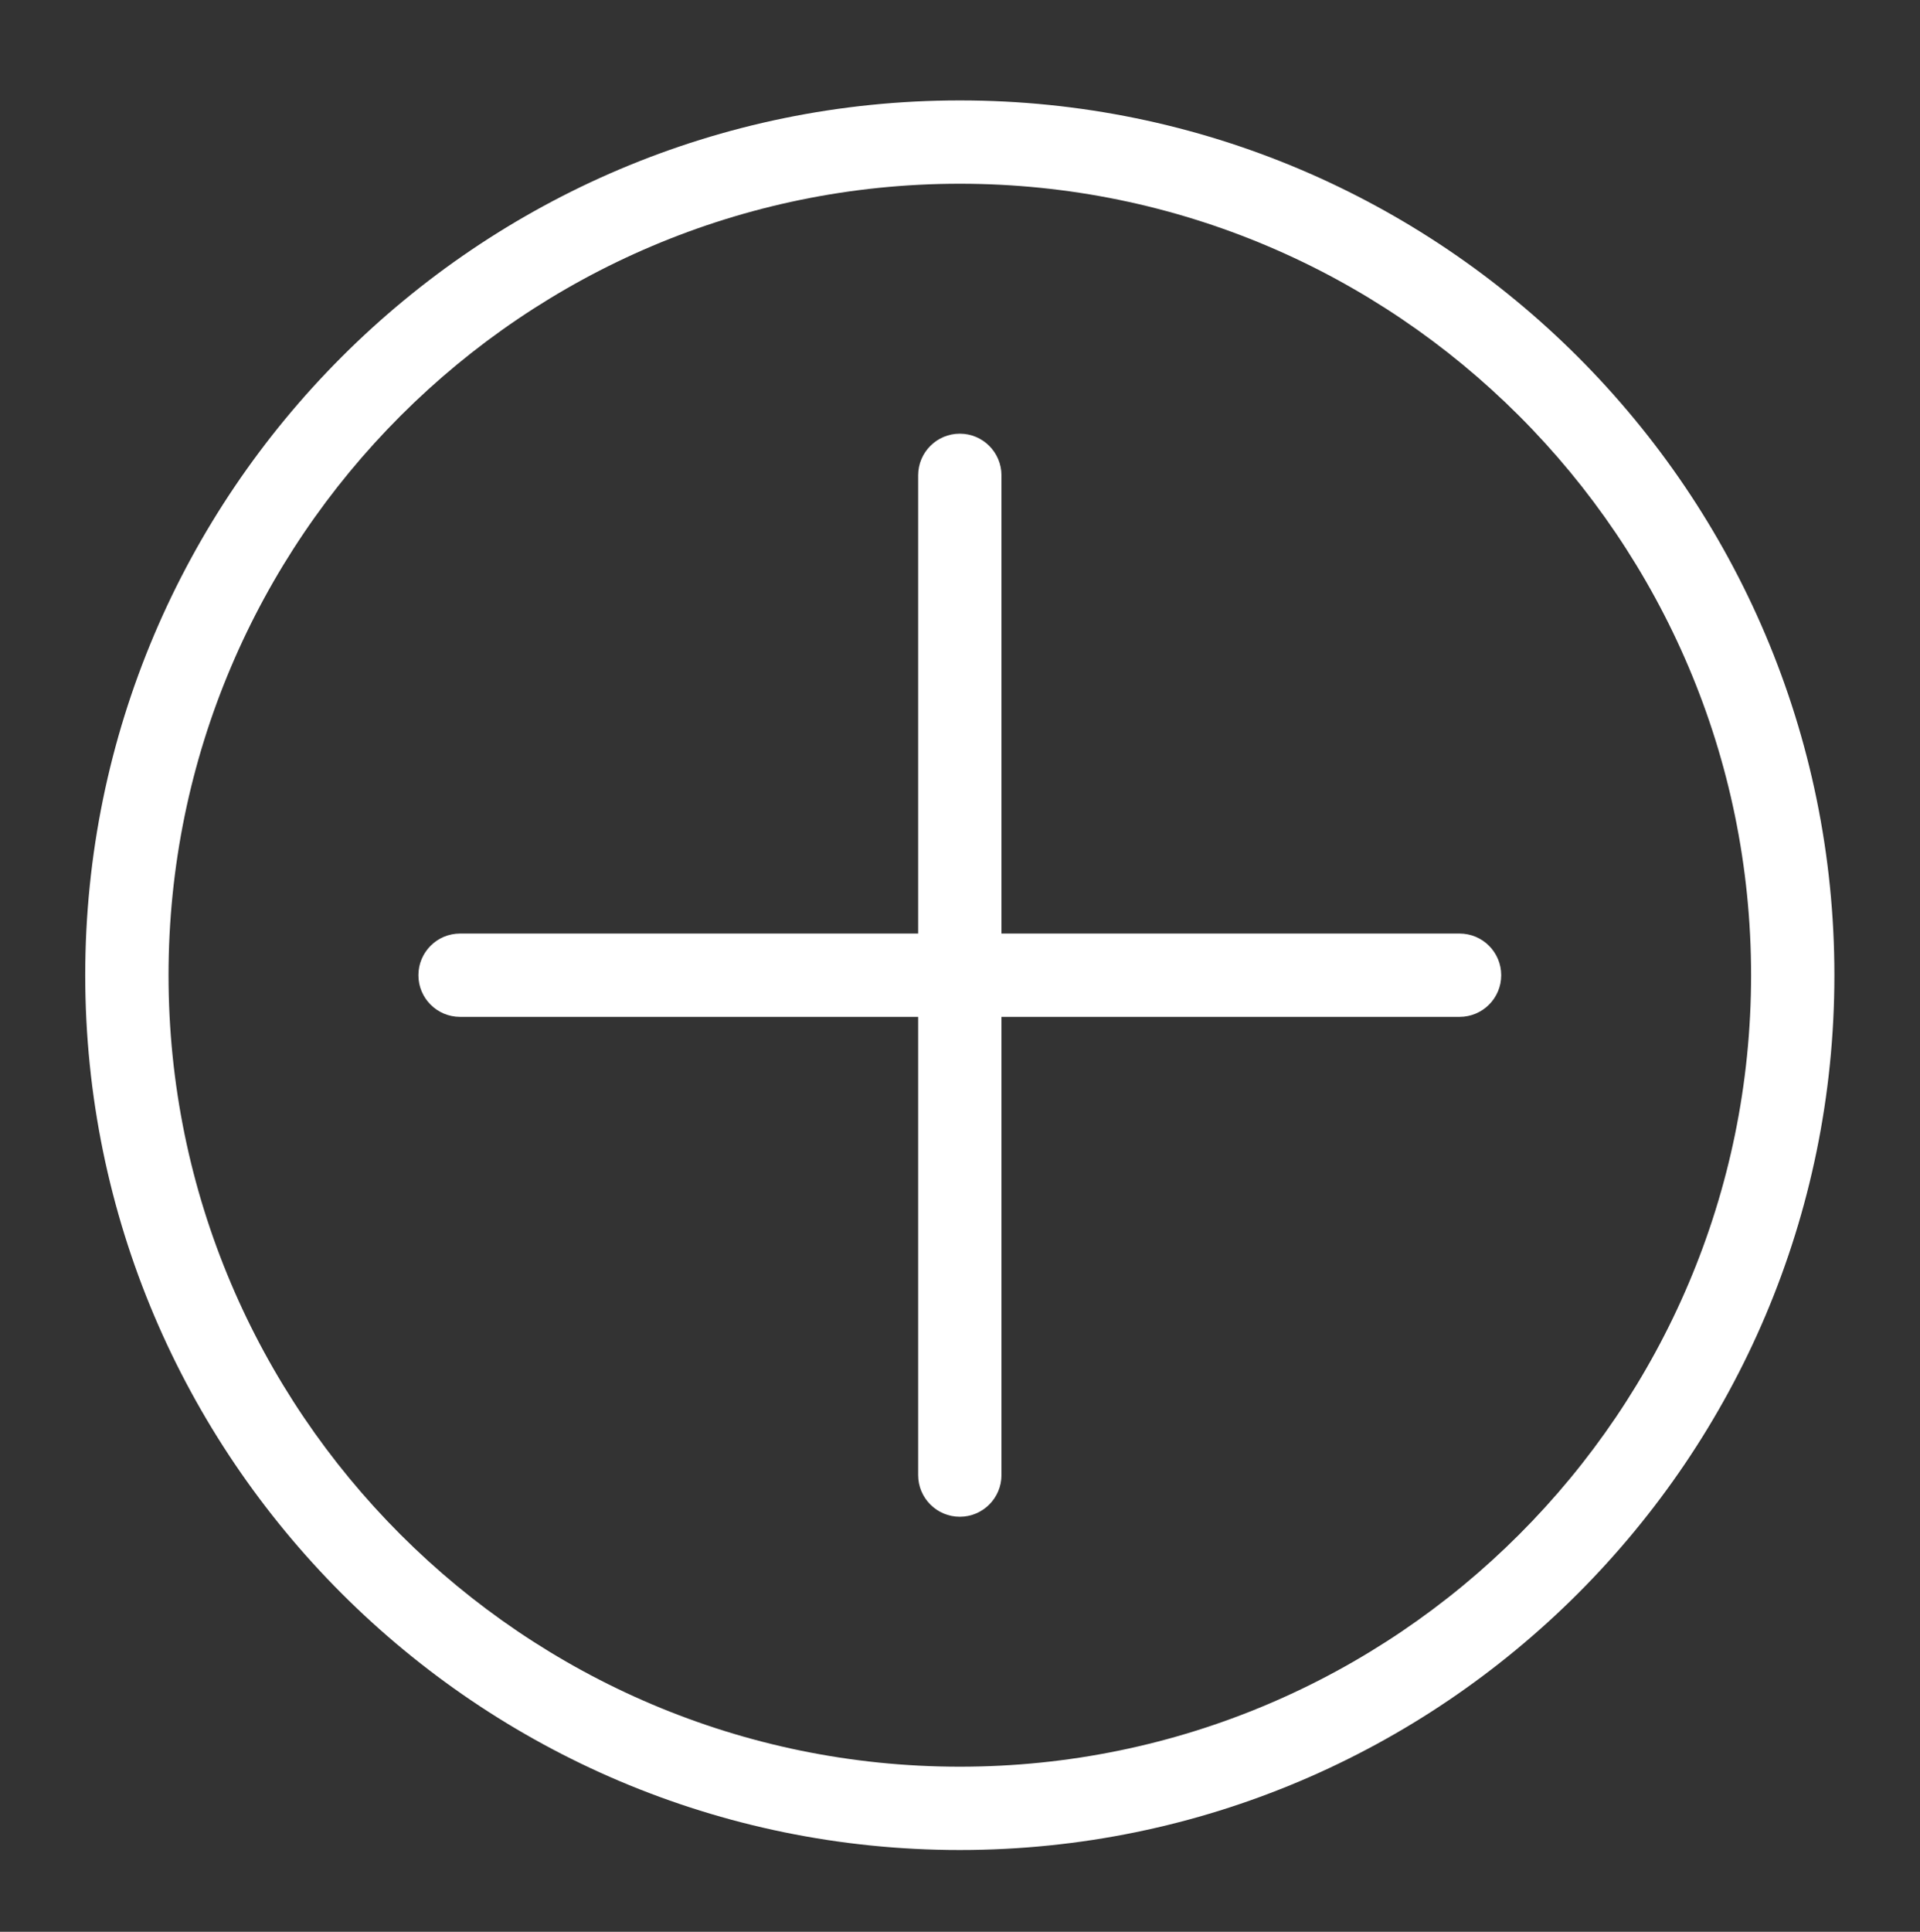<?xml version="1.0" encoding="utf-8"?>
<!-- Generator: Adobe Illustrator 16.0.0, SVG Export Plug-In . SVG Version: 6.00 Build 0)  -->
<!DOCTYPE svg PUBLIC "-//W3C//DTD SVG 1.1//EN" "http://www.w3.org/Graphics/SVG/1.1/DTD/svg11.dtd">
<svg version="1.1" id="Modalità_Isolamento" xmlns="http://www.w3.org/2000/svg" xmlns:xlink="http://www.w3.org/1999/xlink"
	 x="0px" y="0px" width="168.667px" height="169.663px" viewBox="0 0 168.667 169.663" enable-background="new 0 0 168.667 169.663"
	 xml:space="preserve">
<rect x="0" y="0" width="168.667" height="169.663" fill="#333333" stroke="none"/>
<g>
	<path fill="#FFFFFF" d="M84.317,8.82c-42.365,0-76.83,34.465-76.83,76.829s34.465,76.829,76.83,76.829s76.83-34.465,76.83-76.829
		S126.682,8.82,84.317,8.82z M84.317,155.161c-38.329,0-69.512-31.183-69.512-69.512s31.184-69.512,69.512-69.512
		s69.512,31.183,69.512,69.512S122.646,155.161,84.317,155.161z"/>
	<path fill="#FFFFFF" d="M128.22,81.99H87.976V41.747c0-2.021-1.639-3.659-3.659-3.659s-3.659,1.638-3.659,3.659V81.99H40.414
		c-2.02,0-3.658,1.638-3.658,3.659s1.638,3.658,3.658,3.658h40.244v40.244c0,2.021,1.639,3.659,3.659,3.659s3.659-1.638,3.659-3.659
		V89.307h40.244c2.02,0,3.658-1.638,3.658-3.658S130.24,81.99,128.22,81.99z"/>
</g>
</svg>

